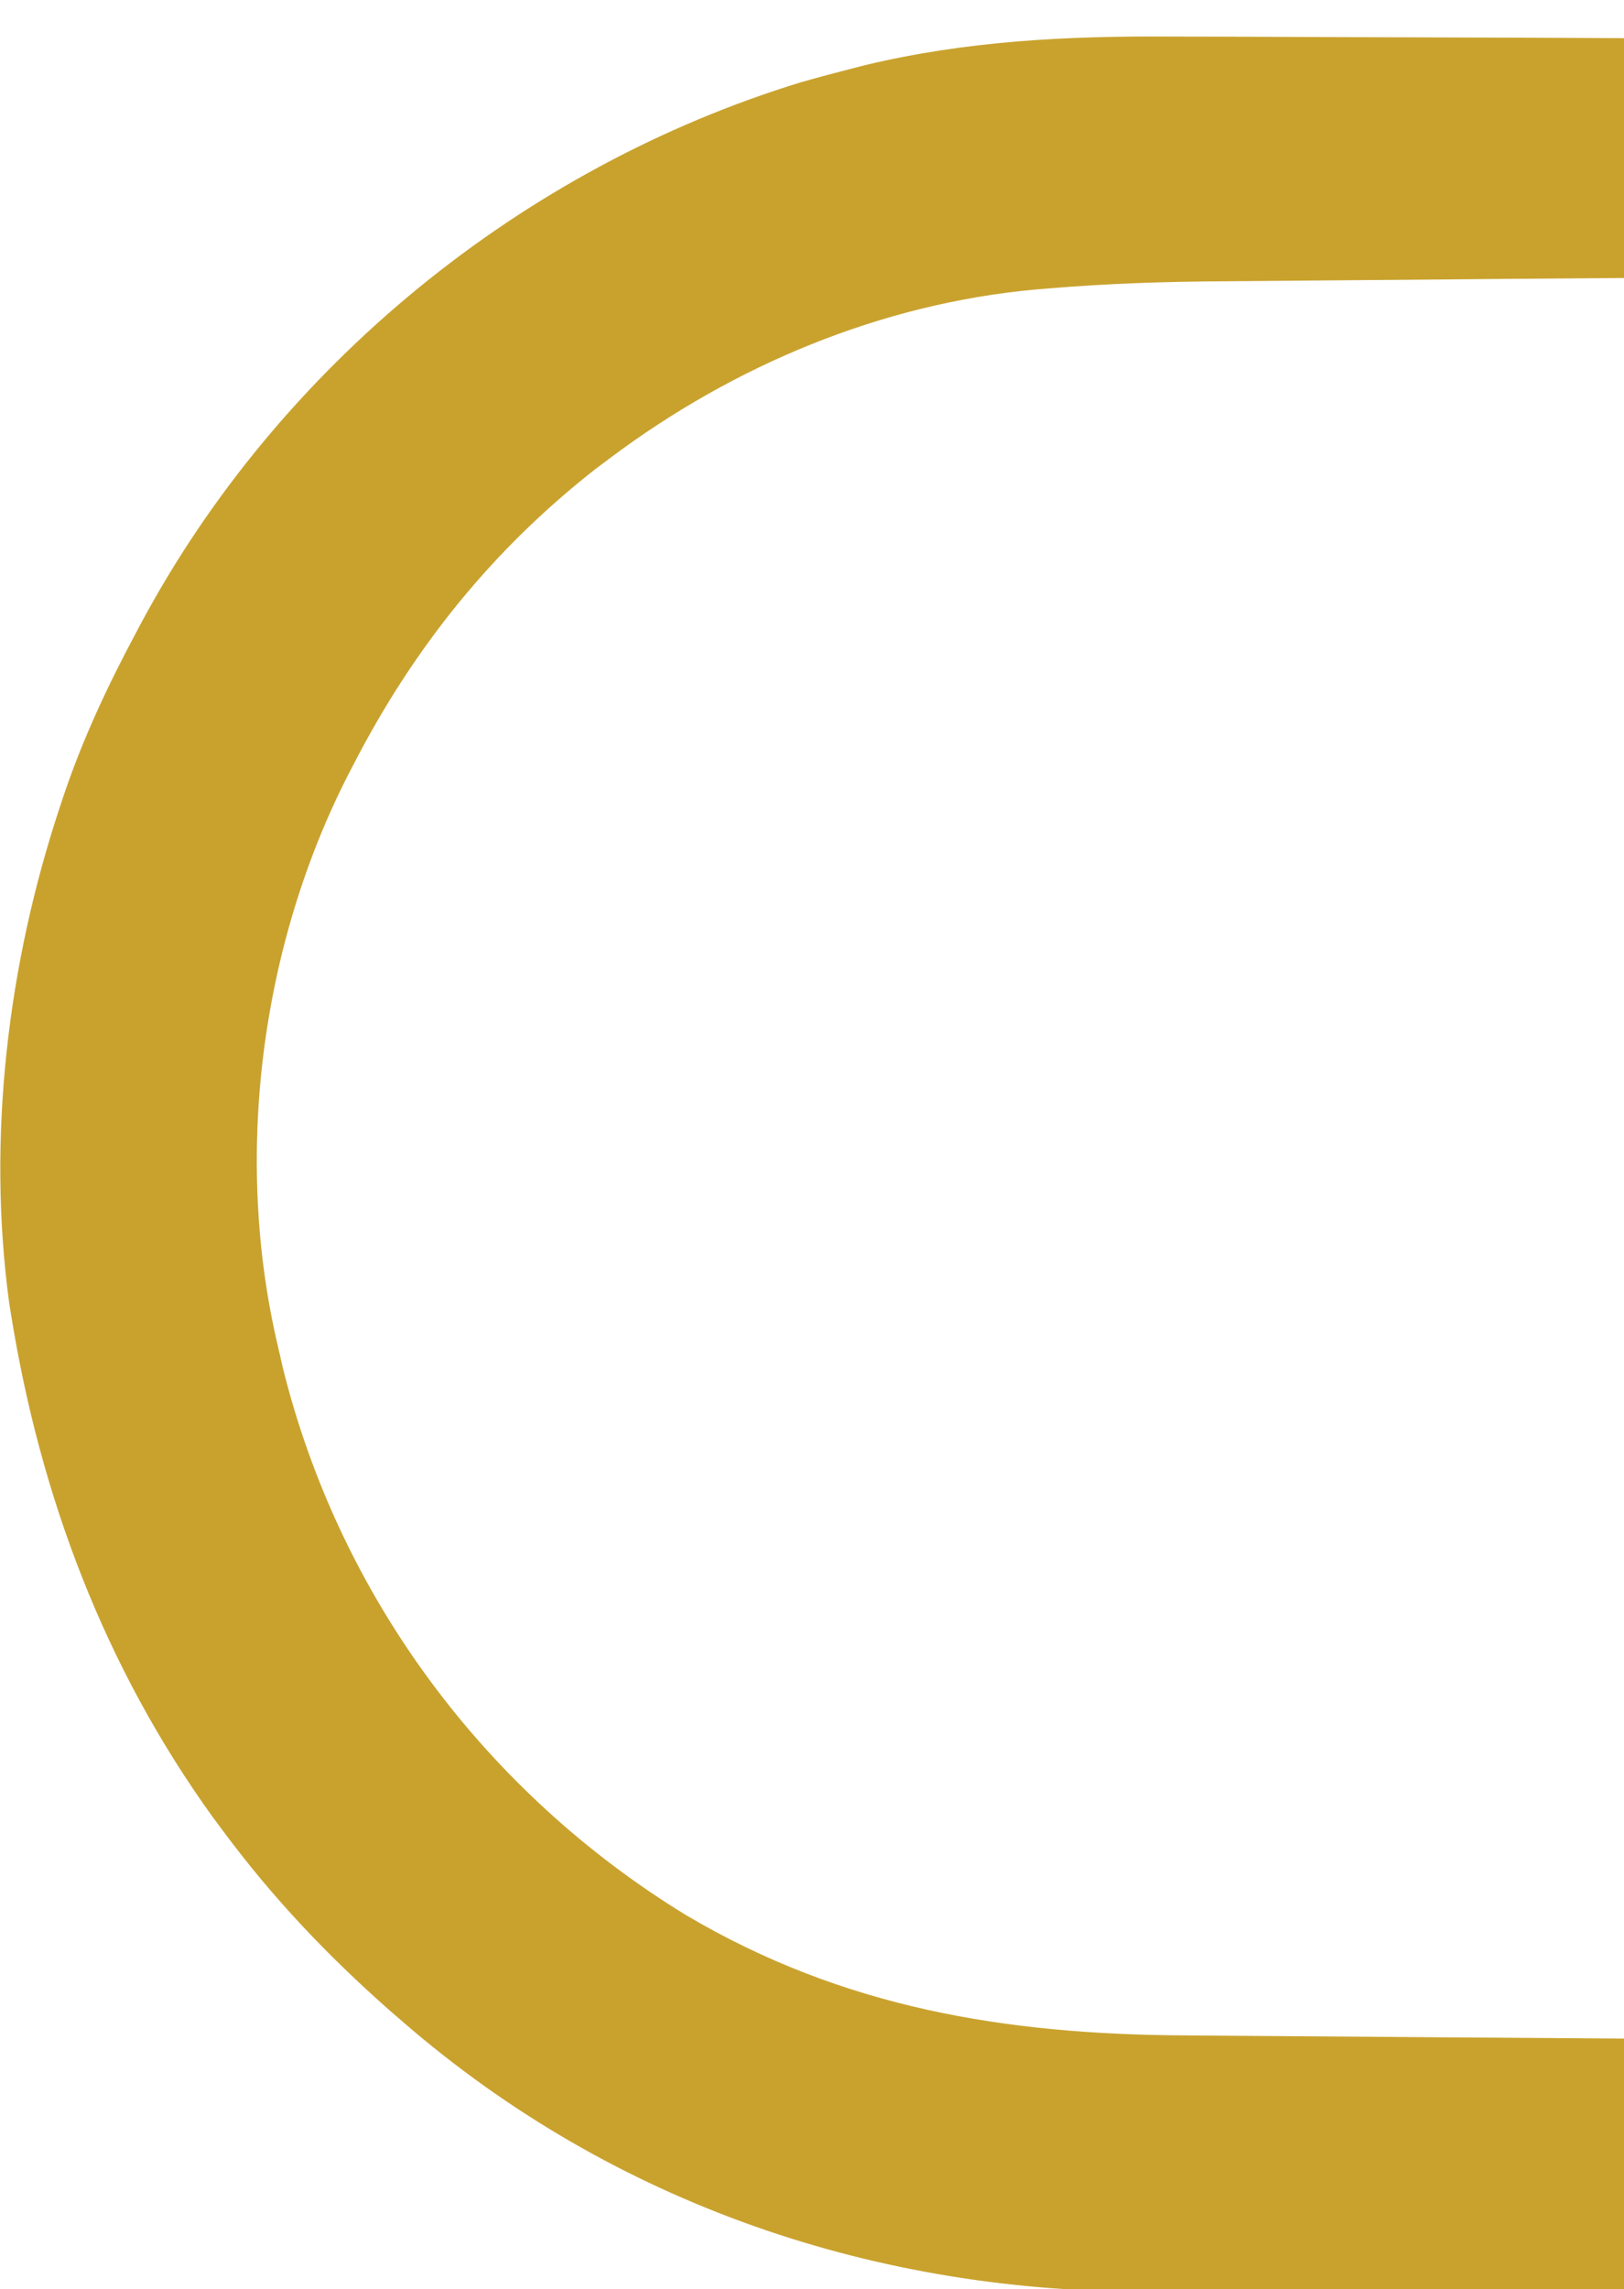 <?xml version="1.0" encoding="UTF-8"?>
<svg version="1.1" xmlns="http://www.w3.org/2000/svg" width="298" height="420">
<path d="M0 0 C2.414 0.006 4.828 0.01 7.241 0.013 C13.52 0.024 19.798 0.054 26.076 0.087 C32.512 0.118 38.948 0.131 45.385 0.146 C57.958 0.178 70.532 0.231 83.105 0.293 C83.105 14.813 83.105 29.333 83.105 44.293 C76.659 44.342 70.212 44.391 63.57 44.441 C59.437 44.477 55.303 44.513 51.17 44.551 C44.638 44.611 38.106 44.669 31.574 44.715 C26.296 44.752 21.018 44.799 15.741 44.851 C13.747 44.869 11.754 44.884 9.76 44.896 C-0.907 44.962 -11.501 45.291 -22.135 46.182 C-23.054 46.257 -23.974 46.333 -24.922 46.41 C-53.233 49.004 -80.256 60.321 -102.895 77.293 C-103.78 77.954 -104.666 78.616 -105.578 79.297 C-124.516 94.127 -138.892 112.015 -149.895 133.293 C-150.214 133.906 -150.534 134.519 -150.863 135.151 C-167.109 166.769 -172.084 205.635 -163.895 240.293 C-163.604 241.564 -163.314 242.835 -163.016 244.145 C-152.617 286.174 -125.855 322.1 -89.016 344.64 C-60.237 361.666 -30.405 366.538 2.539 366.707 C4.872 366.726 7.204 366.745 9.537 366.766 C15.628 366.817 21.719 366.856 27.809 366.894 C35.144 366.941 42.478 367.003 49.812 367.062 C60.91 367.149 72.007 367.22 83.105 367.293 C83.105 382.473 83.105 397.653 83.105 413.293 C56.946 413.453 56.946 413.453 45.629 413.488 C37.965 413.512 30.301 413.54 22.637 413.595 C16.444 413.639 10.252 413.662 4.06 413.672 C1.72 413.68 -0.619 413.694 -2.959 413.716 C-53.774 414.172 -102.308 397.702 -140.895 364.293 C-141.711 363.588 -142.526 362.883 -143.367 362.156 C-154.78 352.082 -164.832 341.51 -173.895 329.293 C-174.53 328.441 -175.166 327.589 -175.82 326.711 C-195.723 299.122 -207.537 267.769 -212.895 234.293 C-213.006 233.598 -213.117 232.903 -213.232 232.187 C-217.298 201.914 -213.461 170.106 -203.895 141.293 C-203.655 140.569 -203.415 139.846 -203.168 139.1 C-199.651 128.711 -195.061 118.956 -189.895 109.293 C-189.572 108.687 -189.25 108.081 -188.918 107.457 C-163.584 60.291 -119.011 24.009 -67.863 8.366 C-64.842 7.504 -61.813 6.695 -58.77 5.918 C-57.89 5.691 -57.011 5.465 -56.105 5.232 C-37.477 0.78 -19.081 -0.133 0 0 Z " fill="#c9a22e" transform="translate(214.895,6.707)"/>
</svg>
